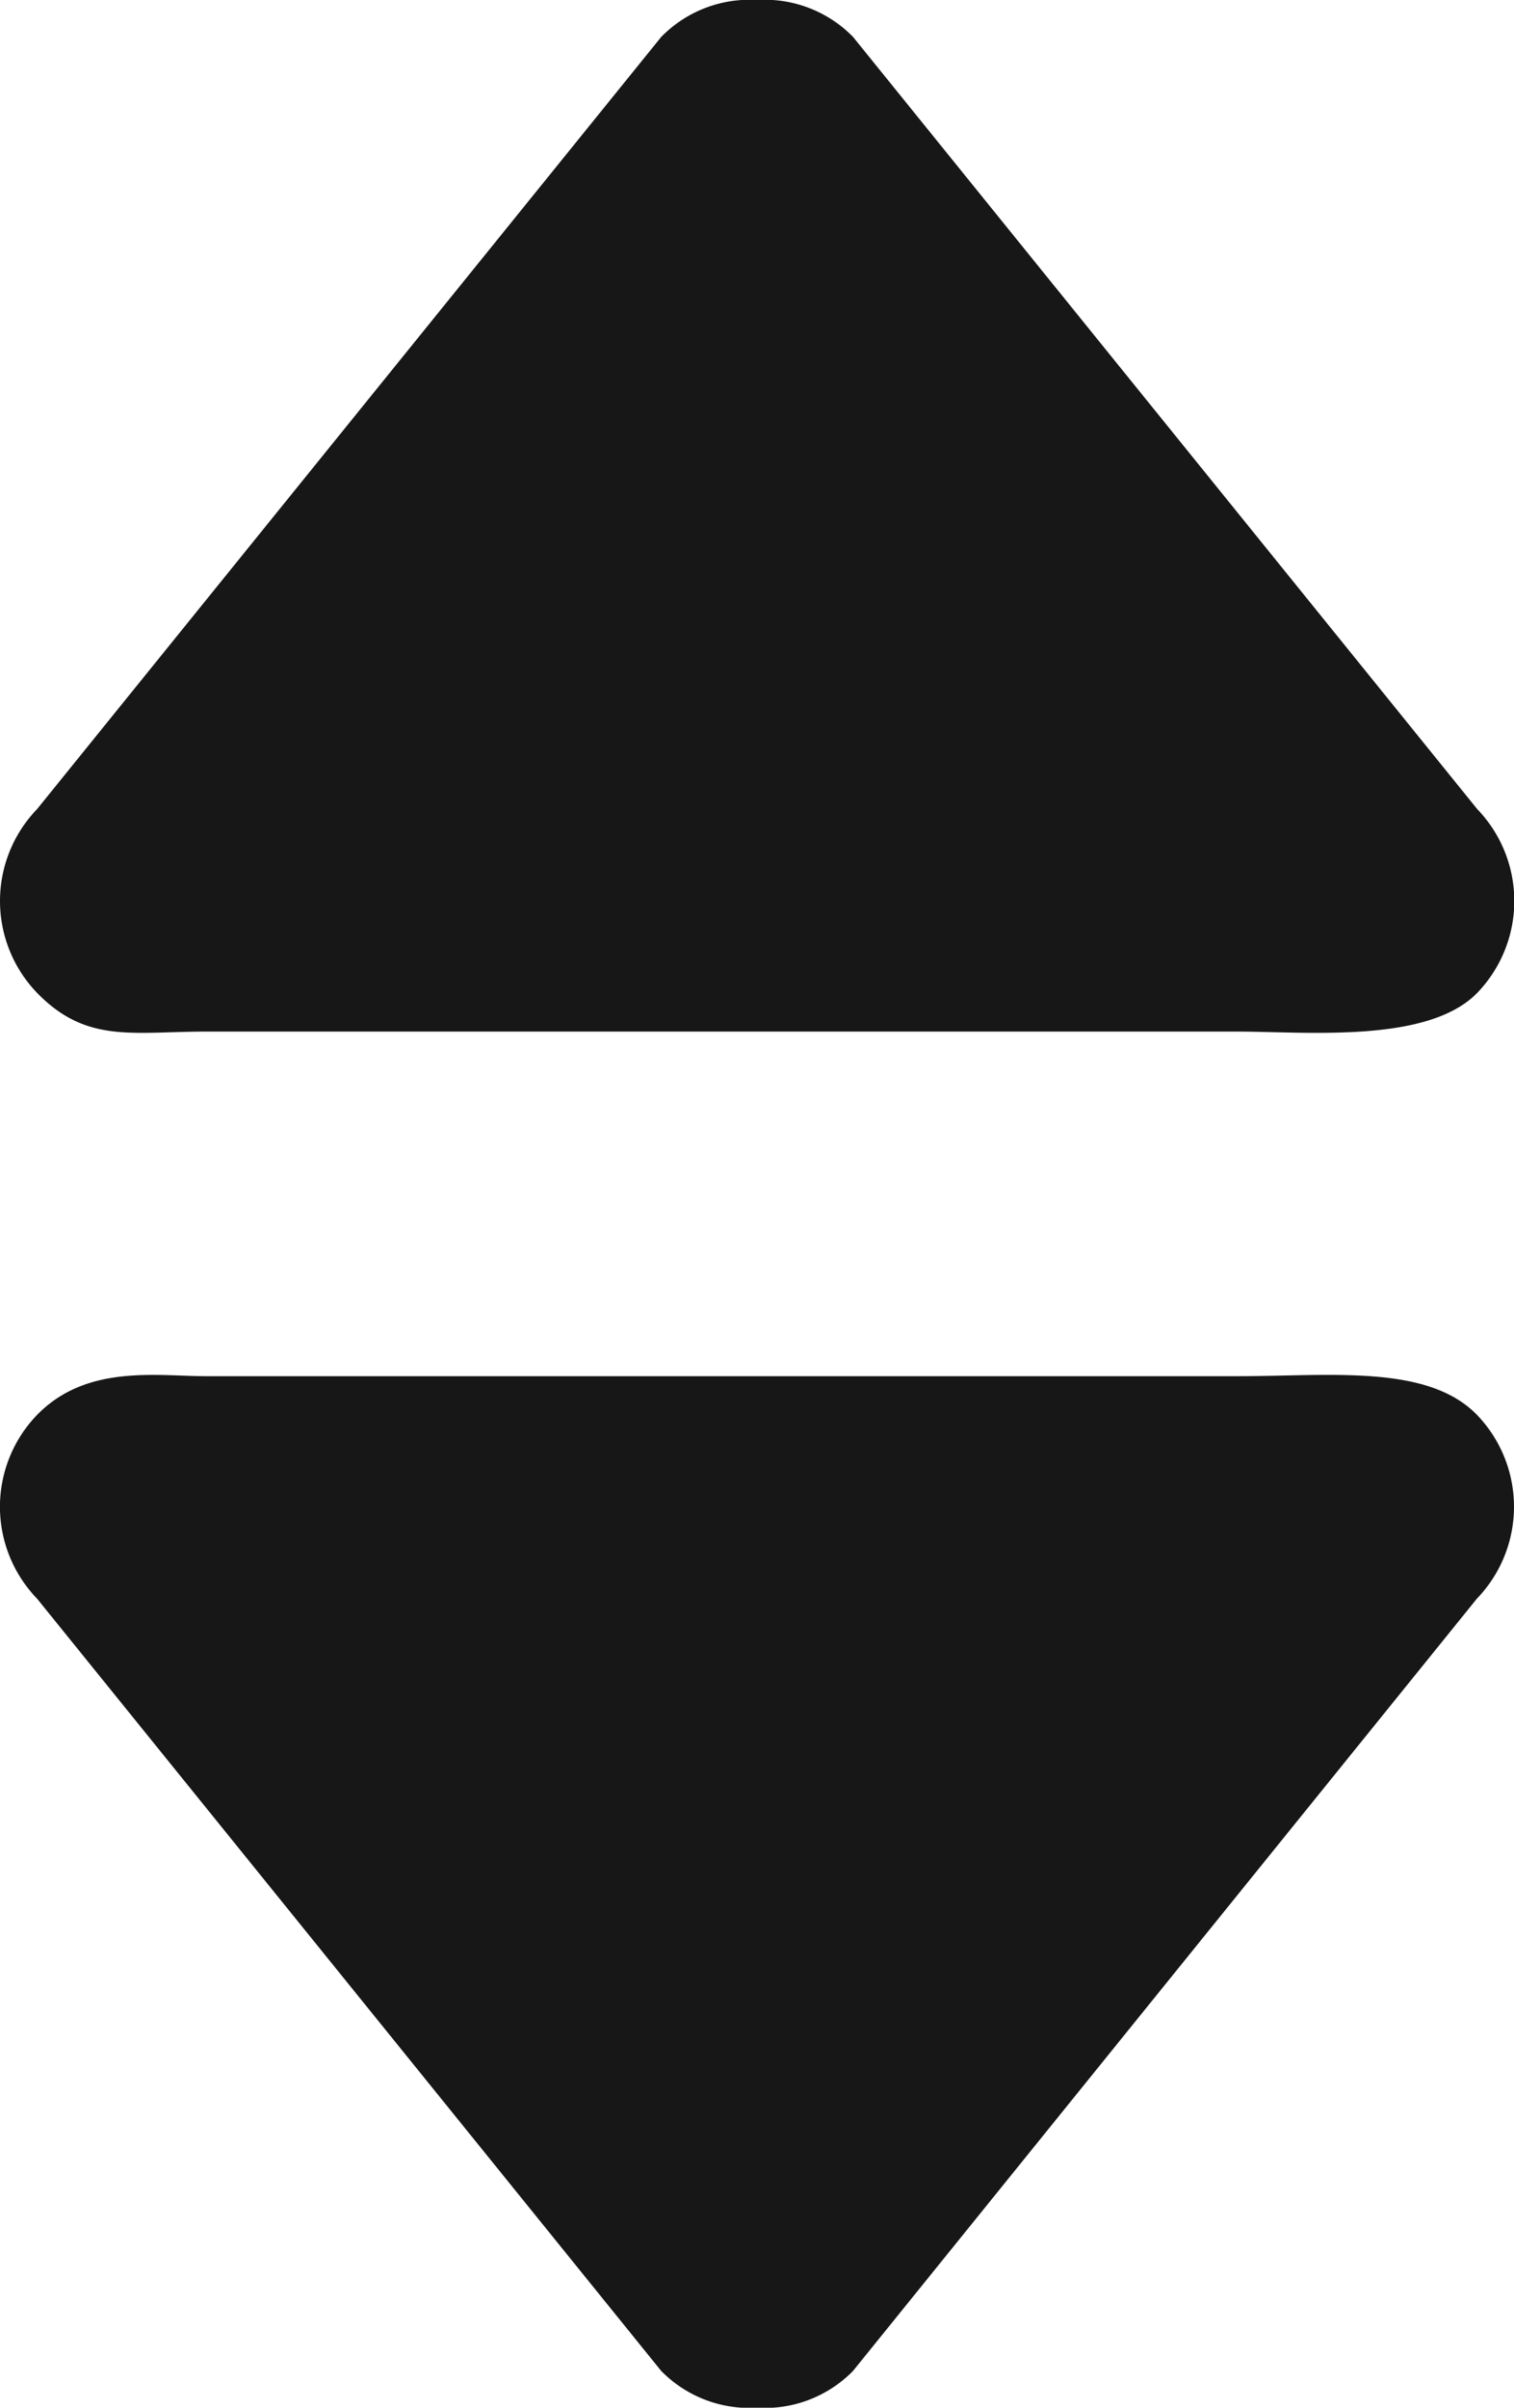 <svg id="Capa_1" data-name="Capa 1" xmlns="http://www.w3.org/2000/svg" viewBox="0 0 255.44 406"><defs><style>.cls-1{fill:#171717;}</style></defs><path class="cls-1" d="M305,254.06H131.08c-8.35,0-20.17-2.05-28.54,6.52a22.3,22.3,0,0,0,0,31L207.82,421.78A20.85,20.85,0,0,0,224,428a20.84,20.84,0,0,0,16.19-6.19L345.46,291.57a22.32,22.32,0,0,0,0-31C337.11,252,320.77,254.06,305,254.06ZM207.82,28.25,102.54,158.43a22.32,22.32,0,0,0,0,31c8.35,8.57,16.11,6.52,28.54,6.52H305c11.73,0,32.16,2.05,40.51-6.52a22.32,22.32,0,0,0,0-31L240.2,28.22A20.84,20.84,0,0,0,224,22,20.83,20.83,0,0,0,207.82,28.25Z" transform="translate(-96.28 -22)"/></svg>